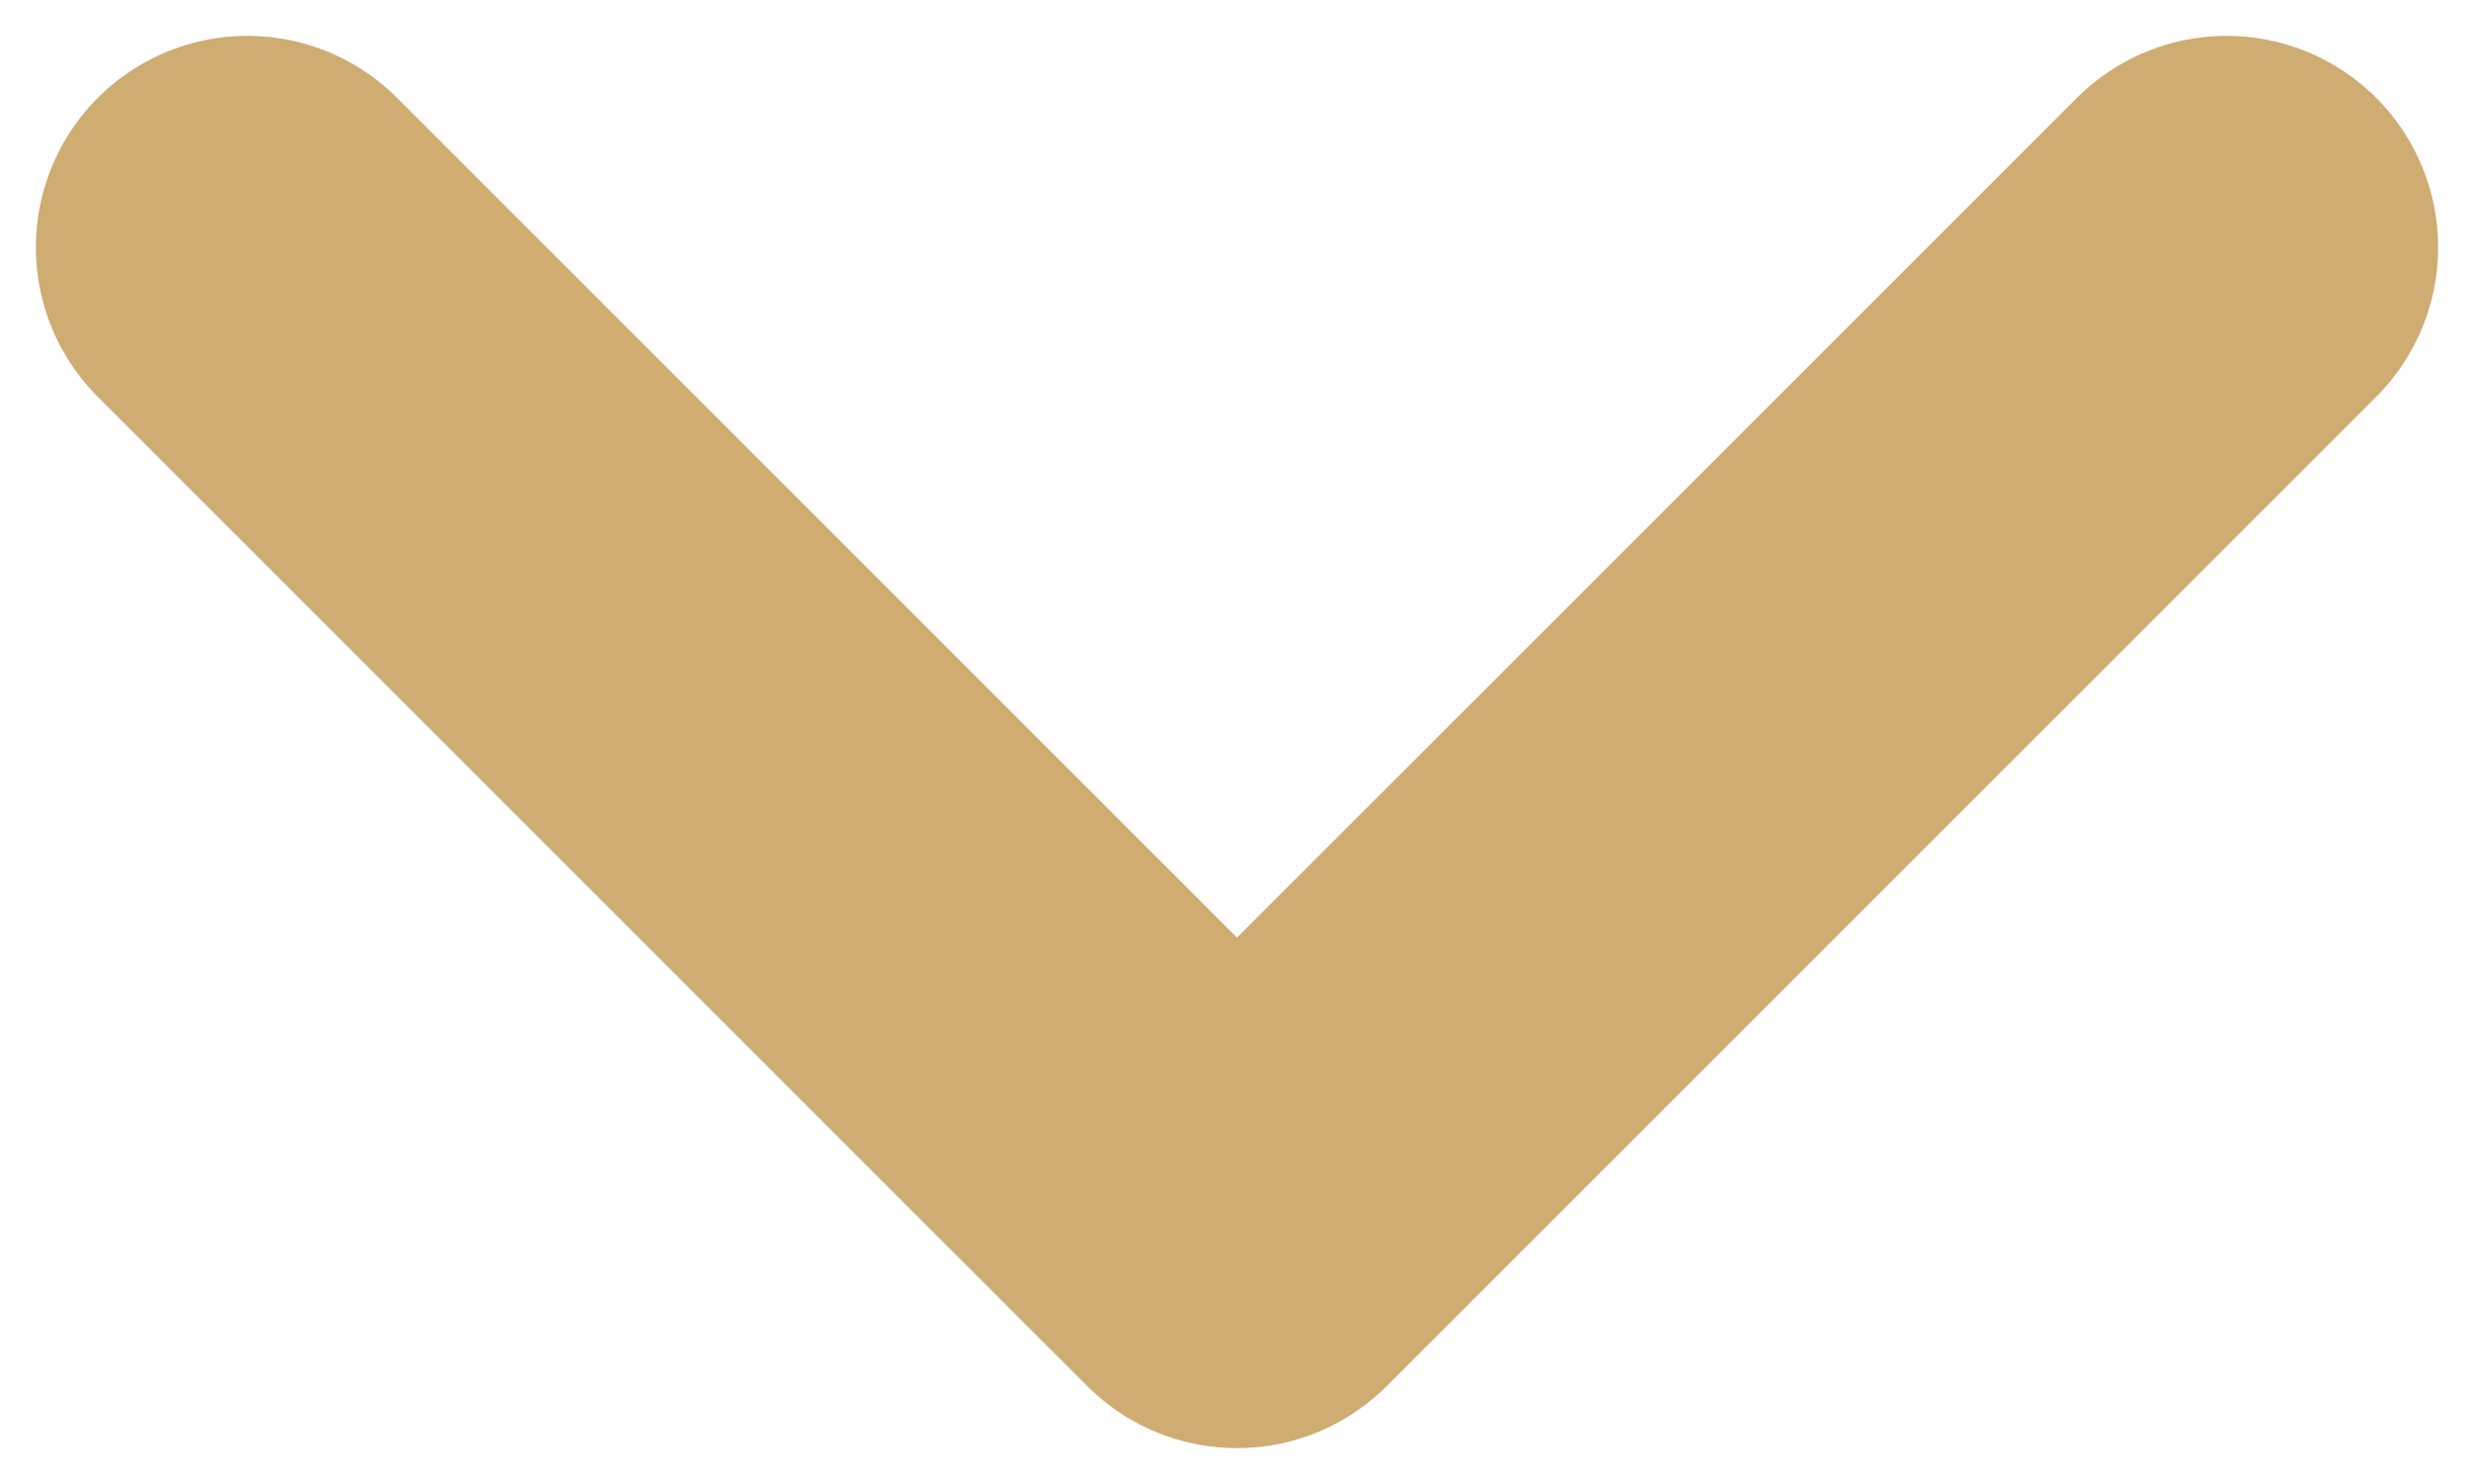 <svg width="10" height="6" viewBox="0 0 10 6" fill="none" xmlns="http://www.w3.org/2000/svg">
<path d="M1 1L5 5L9 1" stroke="#CFAC72" stroke-width="1.71" stroke-linecap="round" stroke-linejoin="round"/>
</svg>
